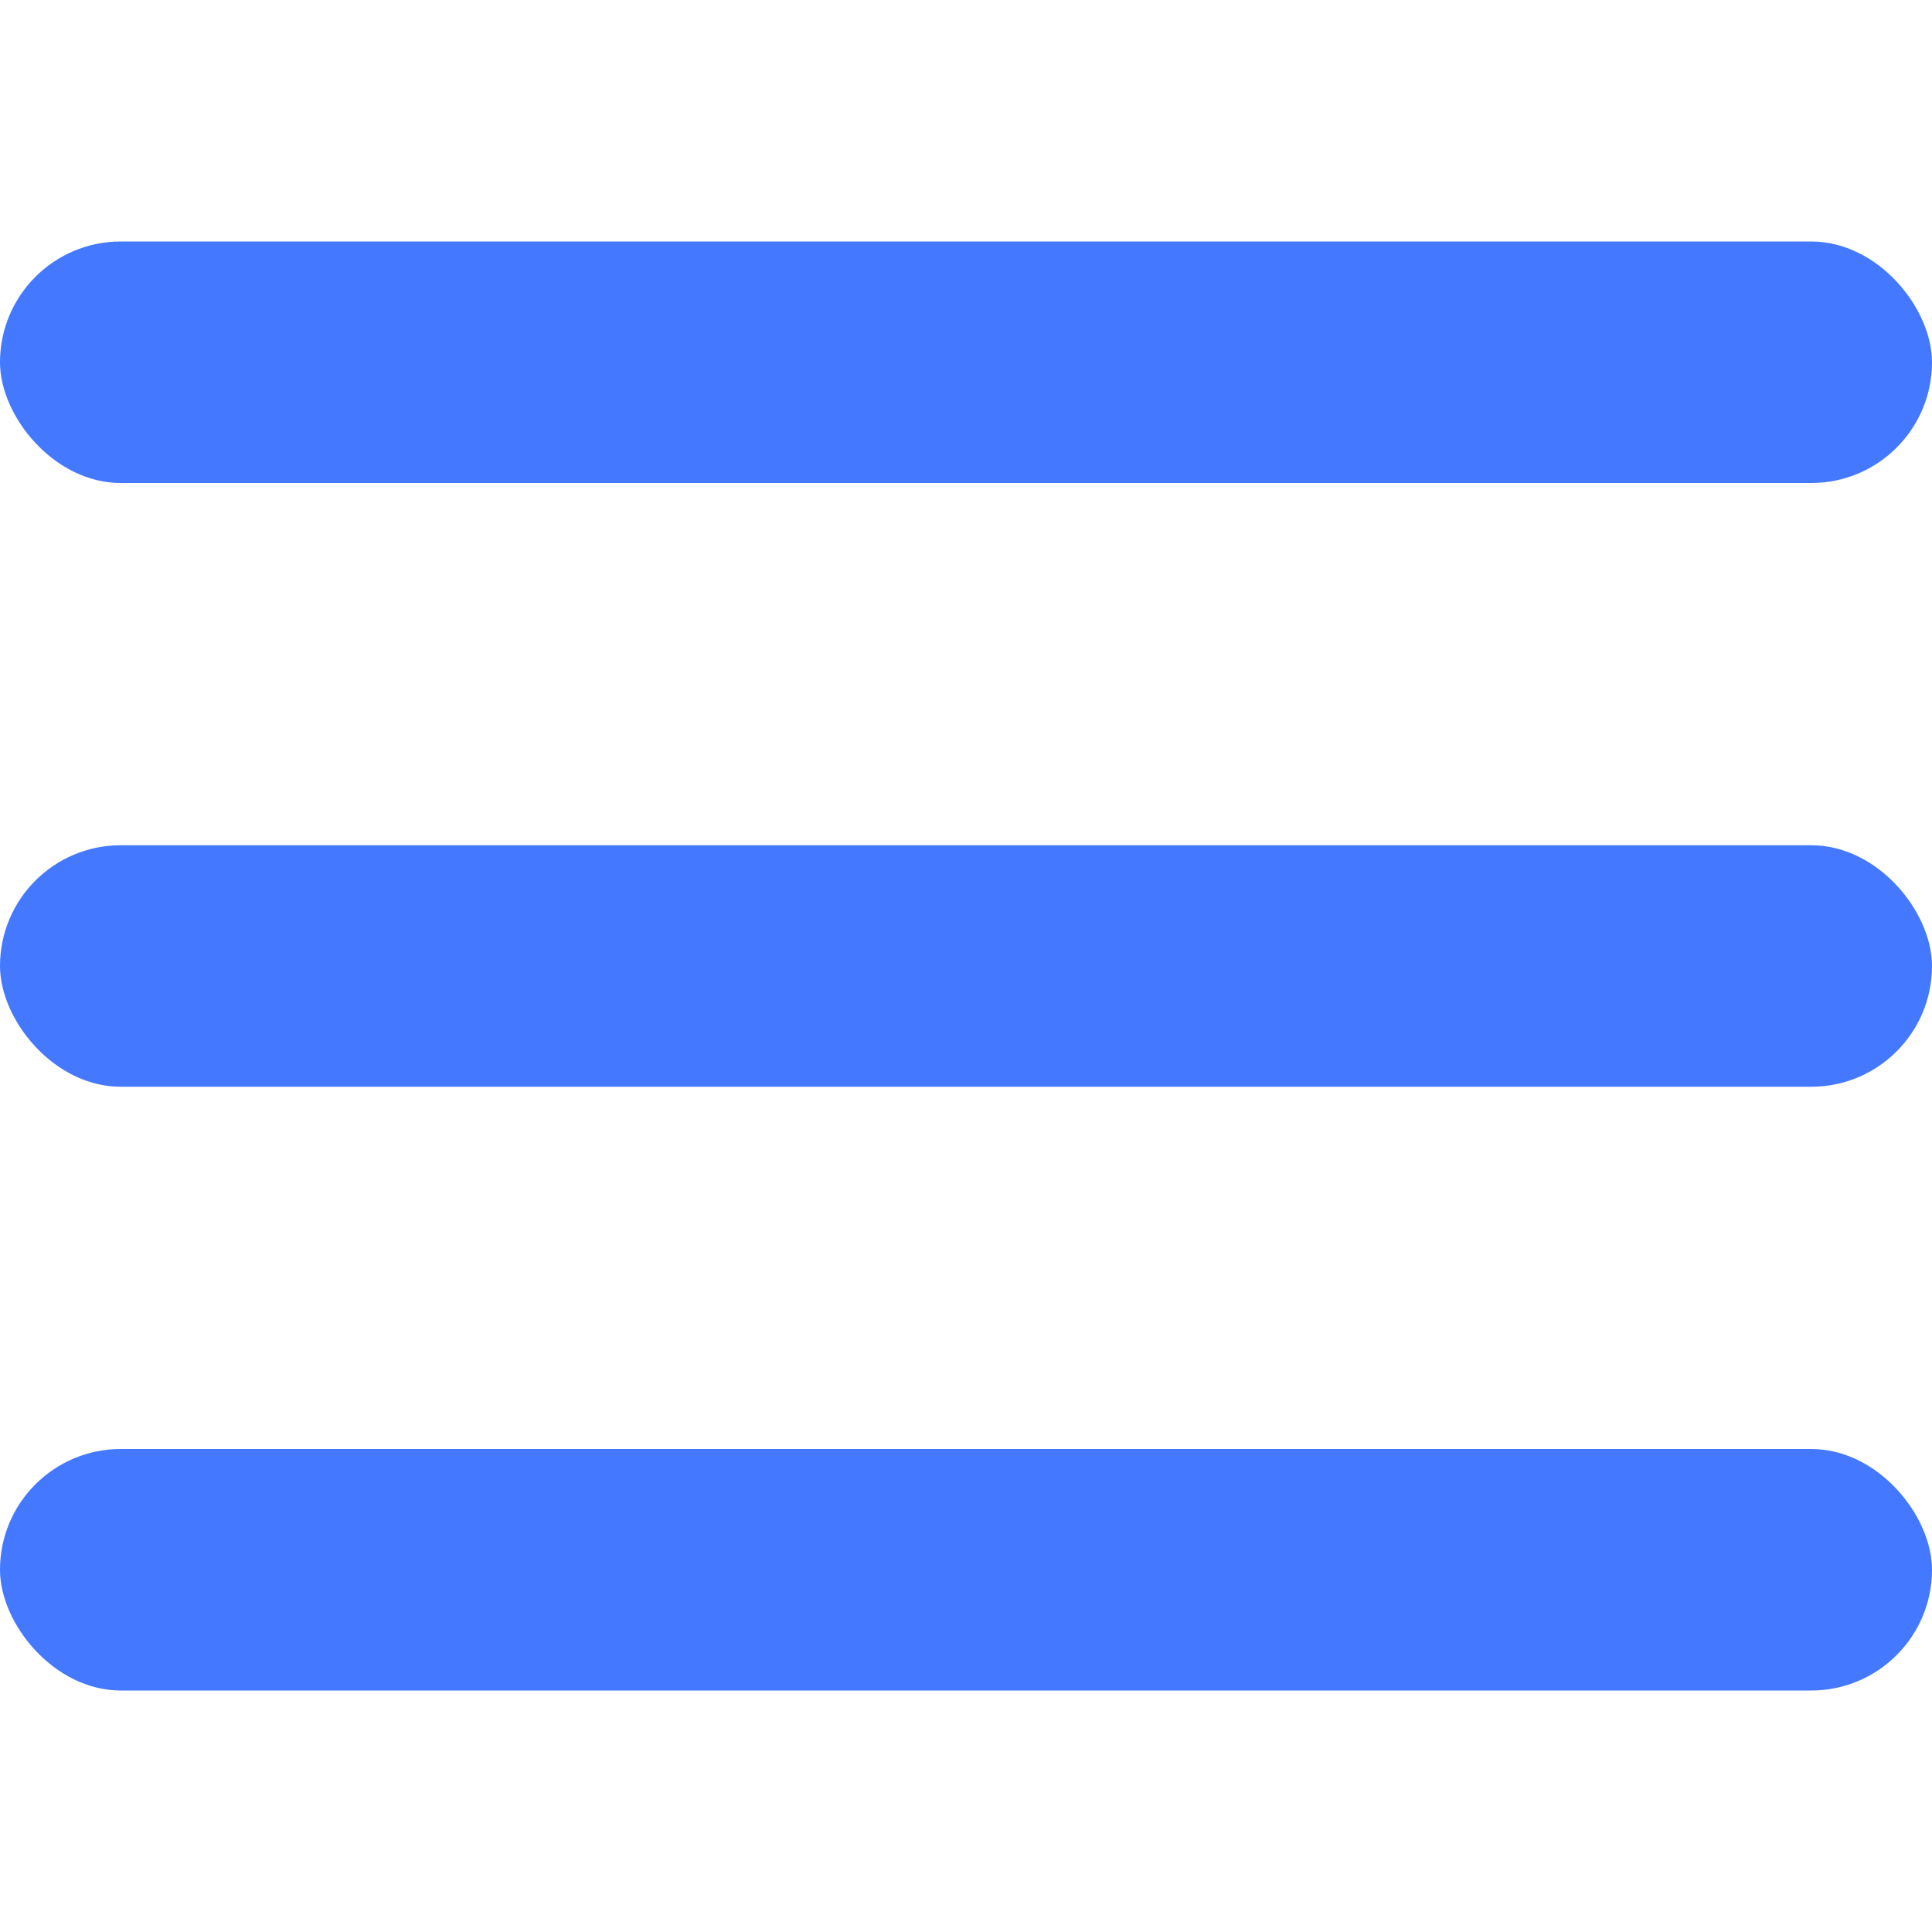 <svg width="24" height="24" viewBox="0 0 24 24" fill="none" xmlns="http://www.w3.org/2000/svg">
<rect y="3" width="24" height="3" rx="1.5" fill="#4378FF"/>
<rect y="10.5" width="24" height="3" rx="1.5" fill="#4378FF"/>
<rect y="18" width="24" height="3" rx="1.5" fill="#4378FF"/>
</svg>
